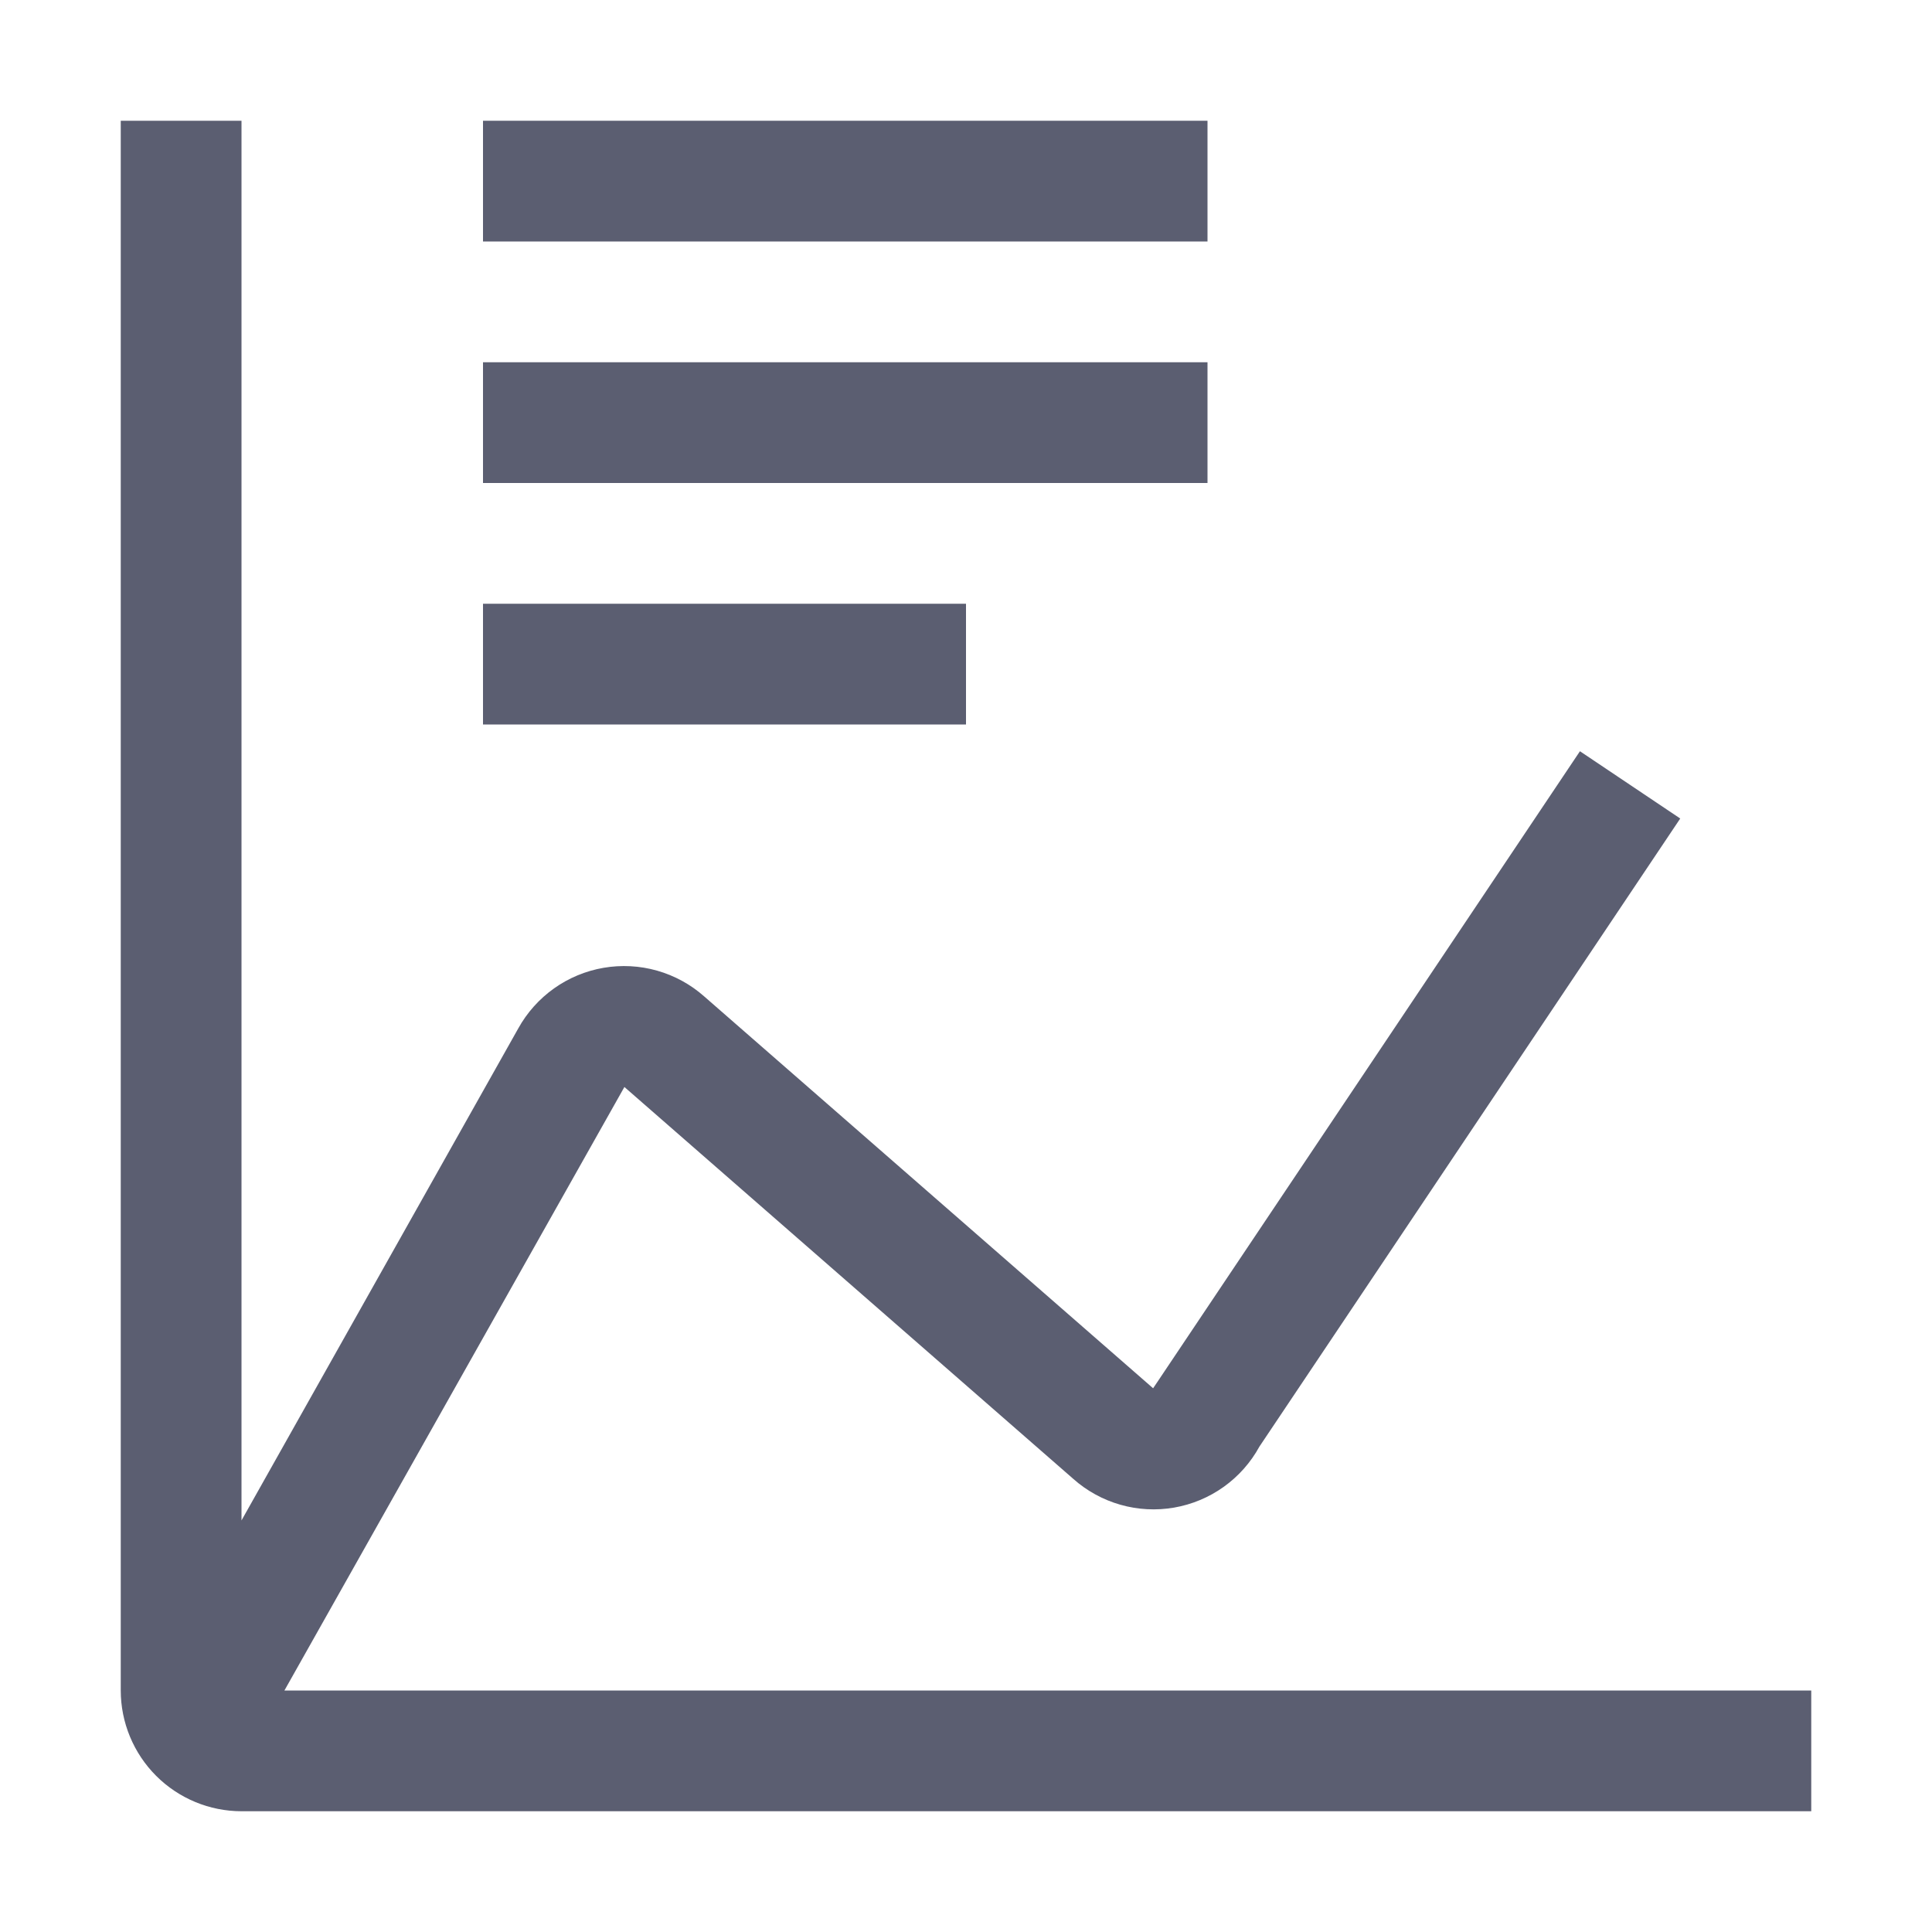 <svg width="112" height="112" viewBox="0 0 112 112" fill="none" xmlns="http://www.w3.org/2000/svg">
<path d="M28 35H56V42H28V35ZM28 21H70V28H28V21ZM28 7H70V14H28V7Z" fill="#5B5E71"/>
<path d="M16.488 98L36.197 63.014L62.216 85.729C63.002 86.429 63.937 86.942 64.949 87.231C65.962 87.52 67.026 87.577 68.064 87.397C69.101 87.217 70.085 86.806 70.941 86.194C71.797 85.581 72.505 84.784 73.01 83.86L97.405 47.45L91.591 43.55L67.091 80.118L66.847 80.479L40.824 57.764C40.038 57.068 39.105 56.558 38.095 56.27C37.085 55.983 36.024 55.927 34.989 56.105C33.954 56.283 32.972 56.691 32.117 57.299C31.261 57.908 30.552 58.7 30.044 59.619L14 88.141V7H7V98C7.002 99.856 7.74 101.635 9.052 102.948C10.365 104.26 12.144 104.998 14 105H105V98H16.488Z" fill="#5B5E71"/>
</svg>
